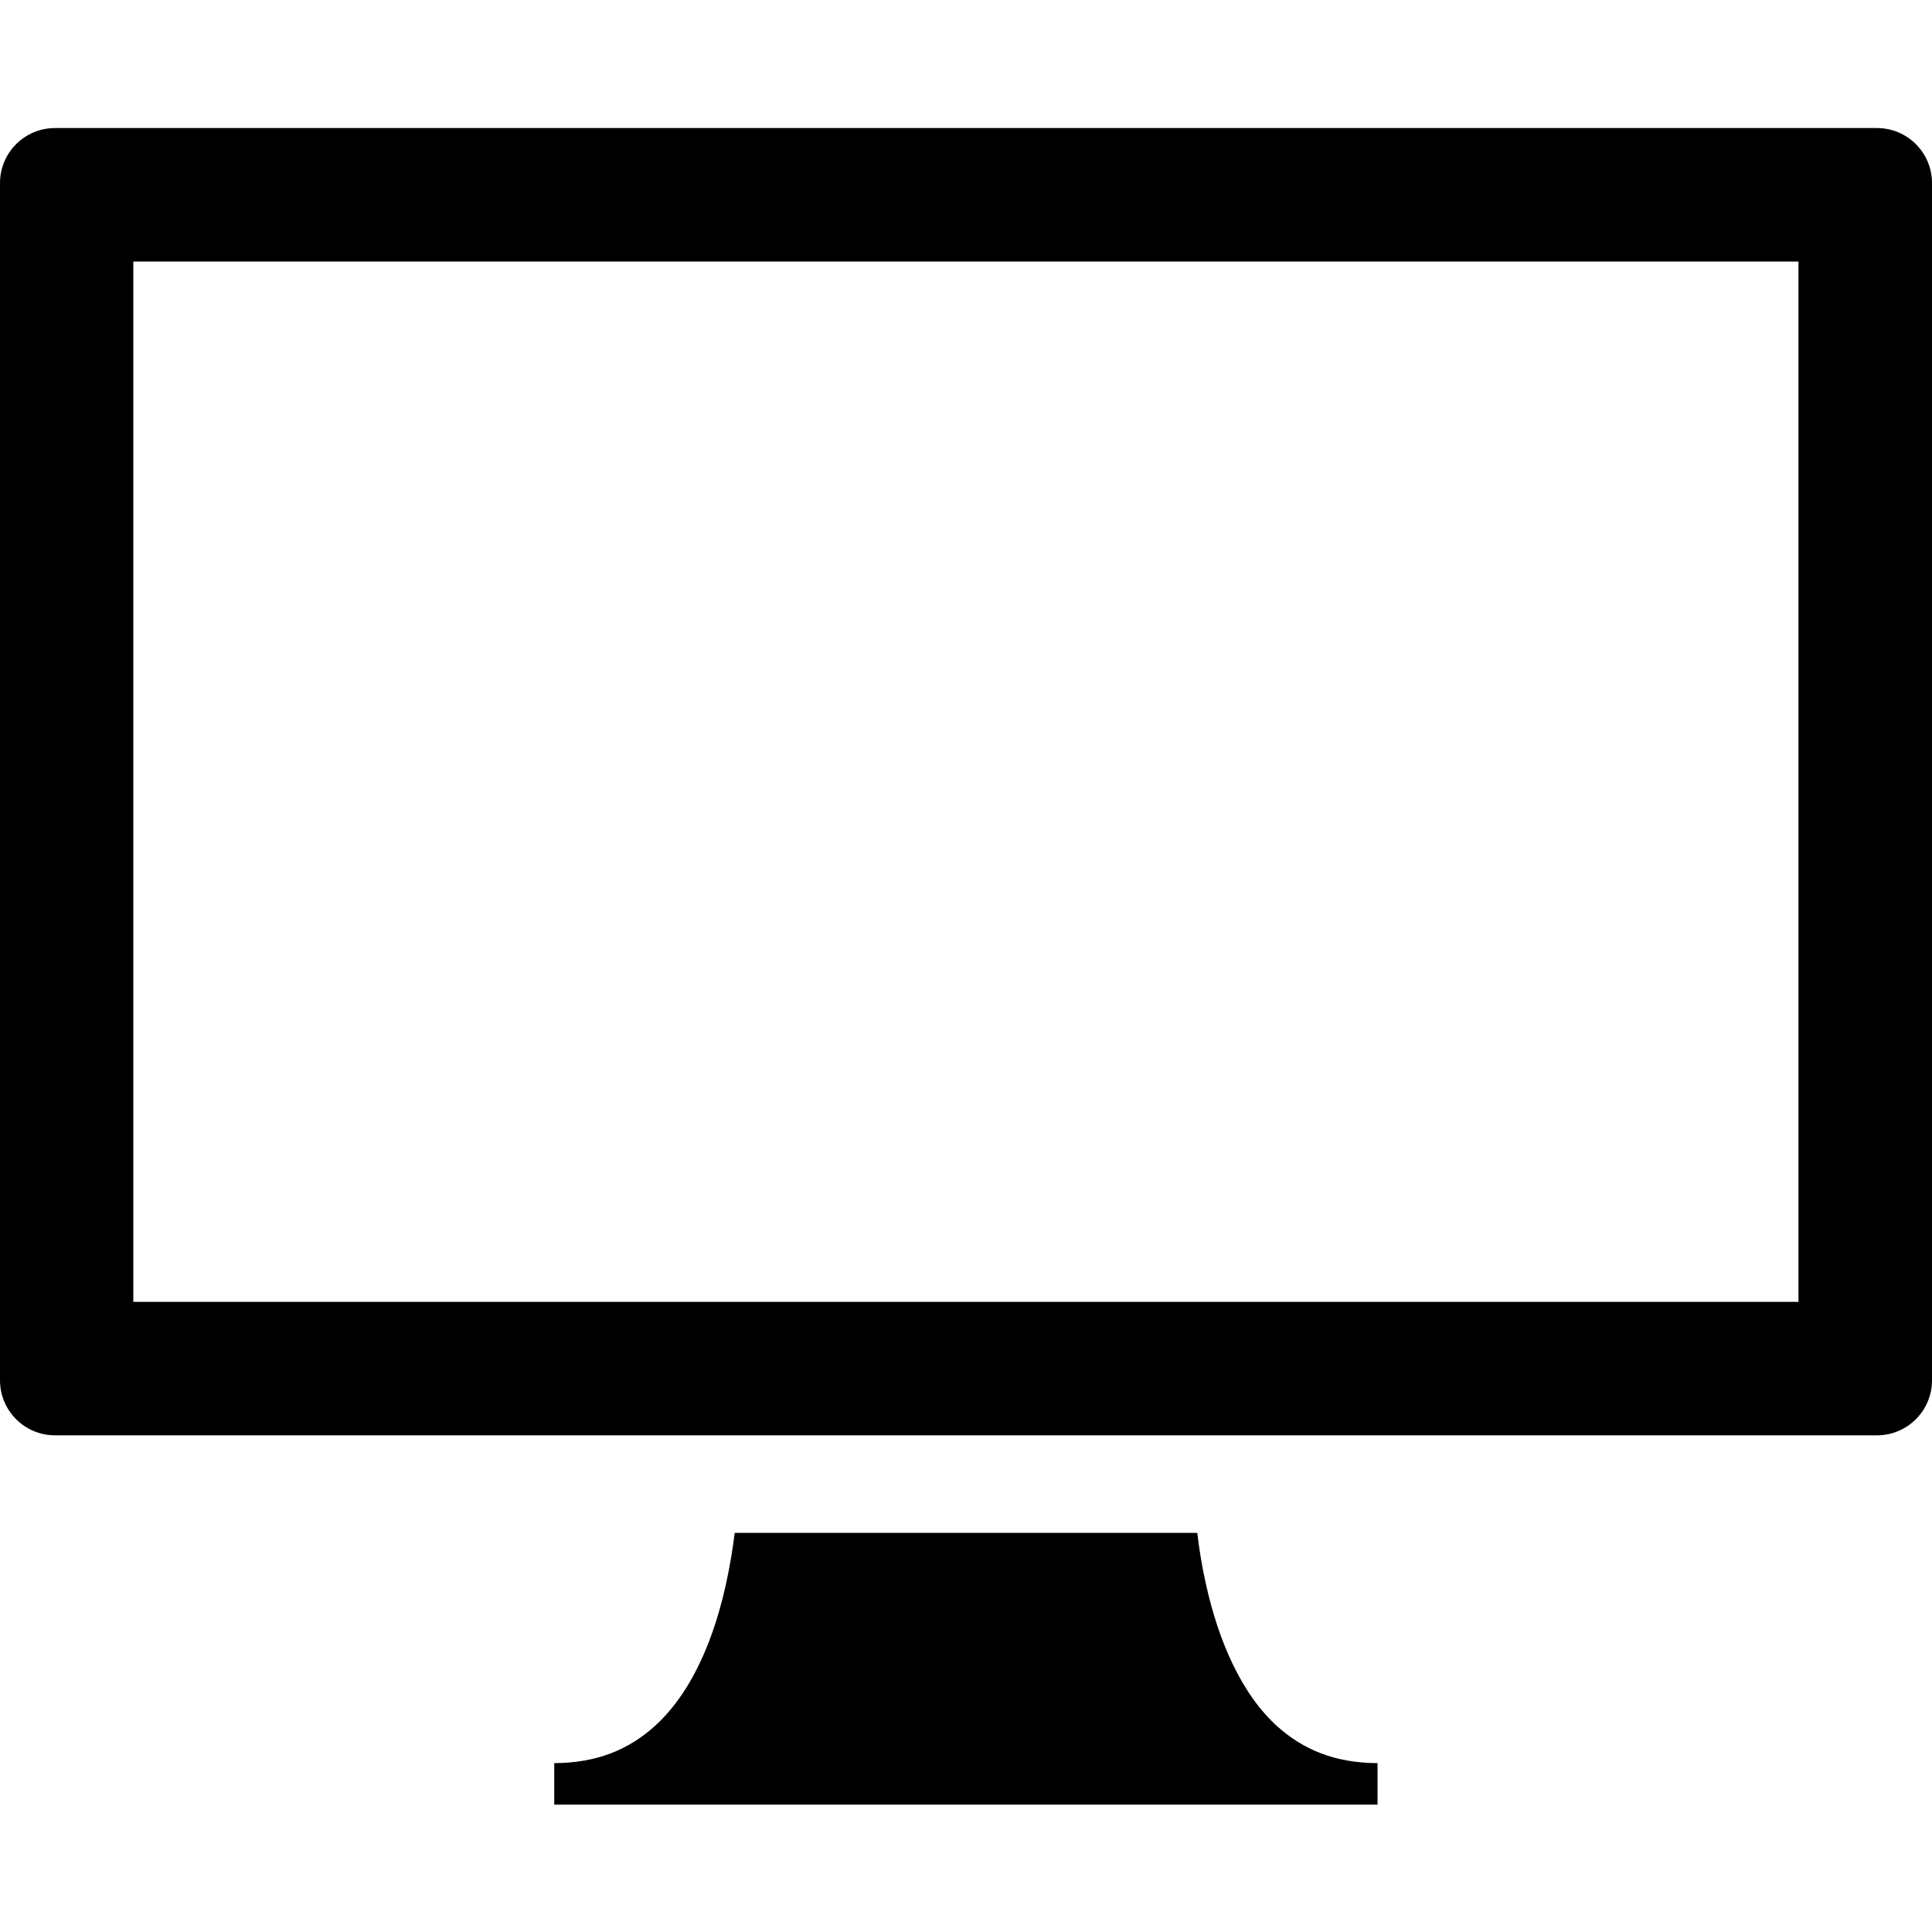 <?xml version="1.0" encoding="UTF-8" standalone="no"?>
<svg
   xmlns:dc="http://purl.org/dc/elements/1.1/"
   xmlns:cc="http://creativecommons.org/ns#"
   xmlns:rdf="http://www.w3.org/1999/02/22-rdf-syntax-ns#"
   xmlns:svg="http://www.w3.org/2000/svg"
   xmlns="http://www.w3.org/2000/svg"
   xmlns:sodipodi="http://sodipodi.sourceforge.net/DTD/sodipodi-0.dtd"
   xmlns:inkscape="http://www.inkscape.org/namespaces/inkscape"
   width="2048px"
   height="2048px"
   viewBox="0 0 2048 2048"
   version="1.1"
   xml:space="preserve"
   style="fill-rule:evenodd;clip-rule:evenodd;stroke-linejoin:round;stroke-miterlimit:1.414;"
   id="svg2"
   inkscape:version="0.48.4 r9939"
   sodipodi:docname="desktop.svg"><defs
   id="defs11" /><sodipodi:namedview
   pagecolor="#ffffff"
   bordercolor="#666666"
   borderopacity="1"
   objecttolerance="10"
   gridtolerance="10"
   guidetolerance="10"
   inkscape:pageopacity="0"
   inkscape:pageshadow="2"
   inkscape:window-width="1280"
   inkscape:window-height="1002"
   id="namedview9"
   showgrid="false"
   inkscape:zoom="0.11523438"
   inkscape:cx="1024"
   inkscape:cy="1024"
   inkscape:window-x="1272"
   inkscape:window-y="-8"
   inkscape:window-maximized="1"
   inkscape:current-layer="svg2" />
<g
   id="Ebene_1"
   transform="translate(0,-255.66)">
<g
   id="g5">
<path
   d="m 1278.45,1935.35 c -4.3,-18.76 -7.19,-37.28 -9.3,-54.79 l -490.296,0 c -4.455,35.1 -12.192,74.8 -25.948,111.61 -13.756,36.97 -33.14,70.35 -59.714,94.03 -26.574,23.53 -59.557,38.3 -105.671,38.45 l 0,44.01 872.719,0 0,-44.01 c -46.11,-0.15 -79.09,-14.92 -105.67,-38.45 -39.62,-35.33 -63.46,-93.63 -76.12,-150.85 z M 1989.69,391.4 58.307,391.4 C 26.105,391.4 0,417.505 0,449.707 L 0,1718.85 c 0,32.2 26.105,58.31 58.307,58.31 l 1931.383,0 c 32.2,0 58.31,-26.11 58.31,-58.31 l 0,-1269.143 c 0,-32.202 -26.11,-58.307 -58.31,-58.307 z m -83.24,1244.29 -1765.139,0 0,-1102.744 1765.139,0 0,1102.744 z"
   style="fill:#000000;fill-rule:nonzero"
   id="path7"
   inkscape:connector-curvature="0" />
        </g>
    </g>
</svg>
